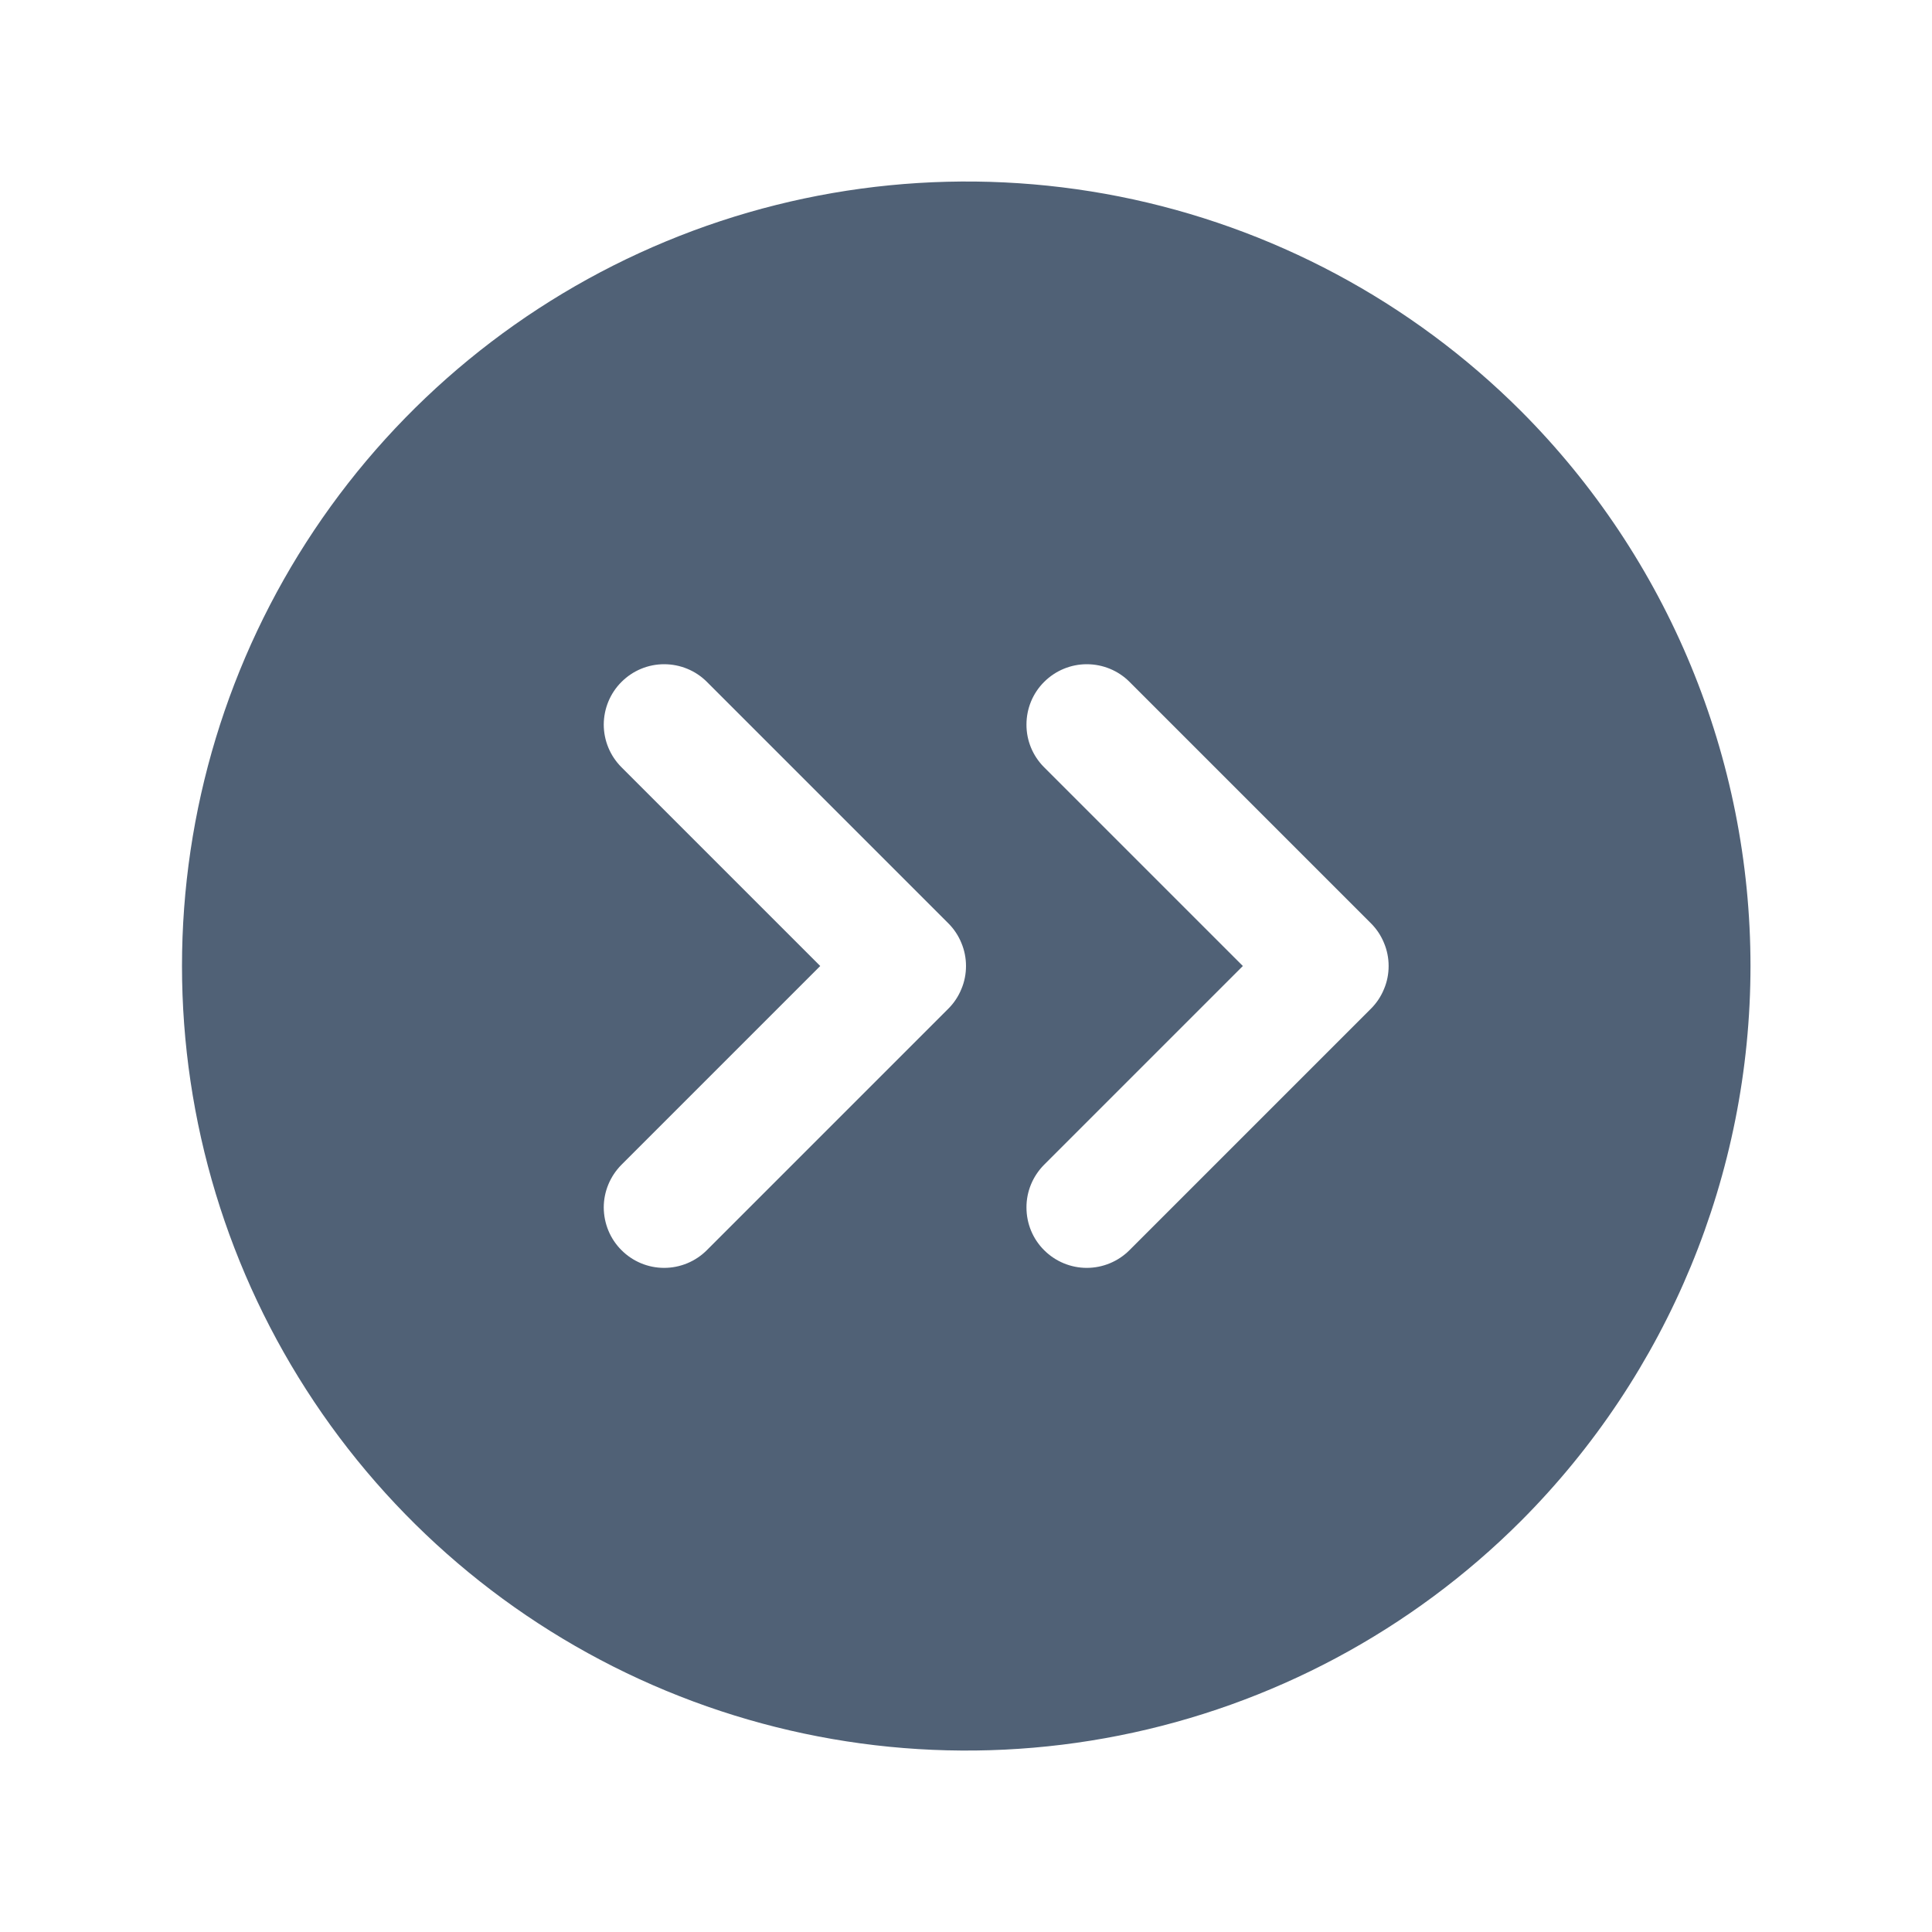 <svg width="20" height="20" viewBox="0 0 20 20" fill="none" xmlns="http://www.w3.org/2000/svg">
    <path d="M15.745 4.255C14.609 3.12 13.162 2.347 11.587 2.034C10.012 1.722 8.379 1.883 6.896 2.498C5.412 3.113 4.144 4.154 3.252 5.489C2.36 6.824 1.884 8.394 1.884 10C1.884 11.606 2.36 13.176 3.252 14.511C4.144 15.847 5.412 16.888 6.896 17.503C8.379 18.118 10.012 18.279 11.587 17.966C13.162 17.653 14.609 16.881 15.745 15.745C17.267 14.22 18.121 12.154 18.121 10C18.121 7.846 17.267 5.78 15.745 4.255ZM9.817 10.442L7.317 12.942C7.2 13.059 7.041 13.125 6.875 13.125C6.709 13.125 6.551 13.059 6.434 12.942C6.316 12.825 6.251 12.666 6.25 12.5C6.25 12.335 6.316 12.176 6.433 12.058L8.491 10L6.433 7.942C6.316 7.825 6.25 7.666 6.25 7.5C6.251 7.335 6.316 7.176 6.434 7.059C6.551 6.942 6.709 6.876 6.875 6.876C7.041 6.876 7.2 6.941 7.317 7.058L9.817 9.558C9.875 9.616 9.921 9.685 9.952 9.761C9.984 9.837 10 9.918 10 10C10 10.082 9.984 10.164 9.952 10.239C9.921 10.315 9.875 10.384 9.817 10.442ZM14.192 10.442L11.692 12.942C11.575 13.059 11.416 13.125 11.25 13.125C11.085 13.125 10.926 13.059 10.809 12.942C10.691 12.825 10.626 12.666 10.626 12.5C10.625 12.335 10.691 12.176 10.808 12.058L12.866 10L10.808 7.942C10.691 7.825 10.625 7.666 10.626 7.5C10.626 7.335 10.691 7.176 10.809 7.059C10.926 6.942 11.085 6.876 11.25 6.876C11.416 6.876 11.575 6.941 11.692 7.058L14.192 9.558C14.25 9.616 14.296 9.685 14.327 9.761C14.359 9.837 14.375 9.918 14.375 10C14.375 10.082 14.359 10.164 14.327 10.239C14.296 10.315 14.25 10.384 14.192 10.442Z" fill="#506176"/>
</svg>
